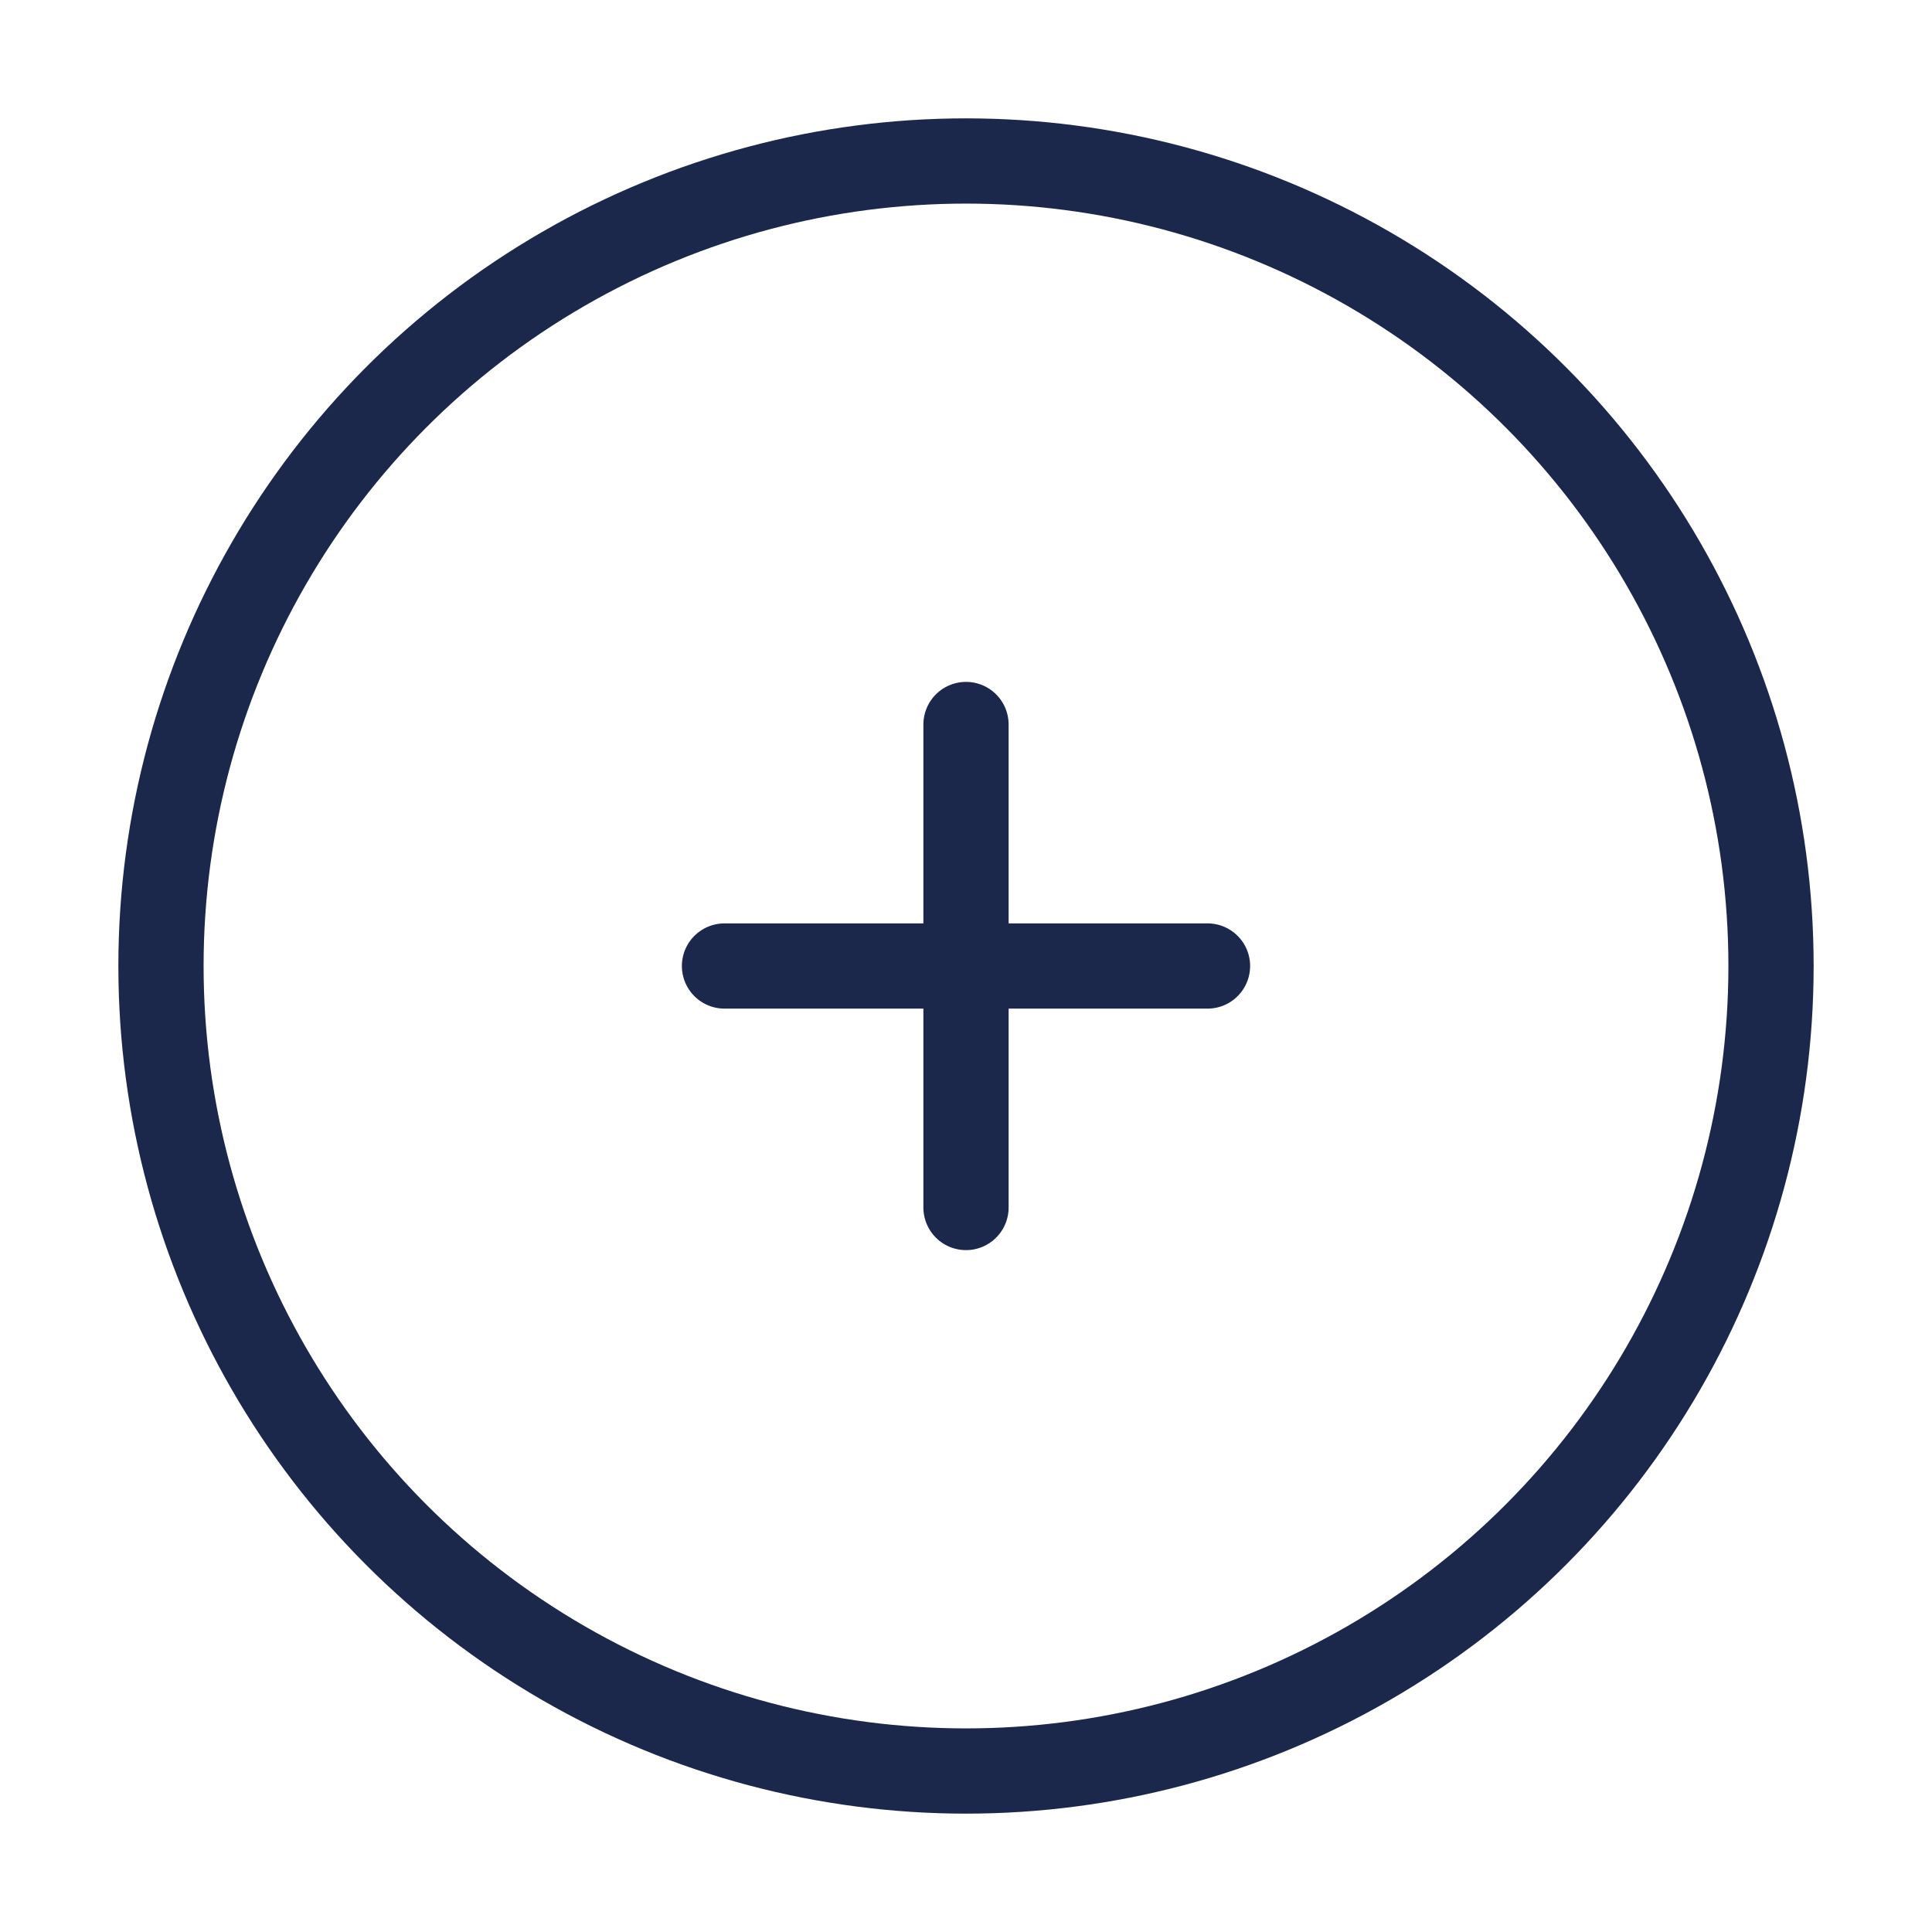 <svg width="34" height="34" viewBox="0 0 34 34" fill="none" xmlns="http://www.w3.org/2000/svg">
<circle cx="17" cy="17" r="14.167" stroke="#1C274C" stroke-width="1.5"/>
<path d="M21.25 17L17 17M17 17L12.75 17M17 17L17 12.75M17 17L17 21.25" stroke="#1C274C" stroke-width="1.5" stroke-linecap="round"/>
</svg>
